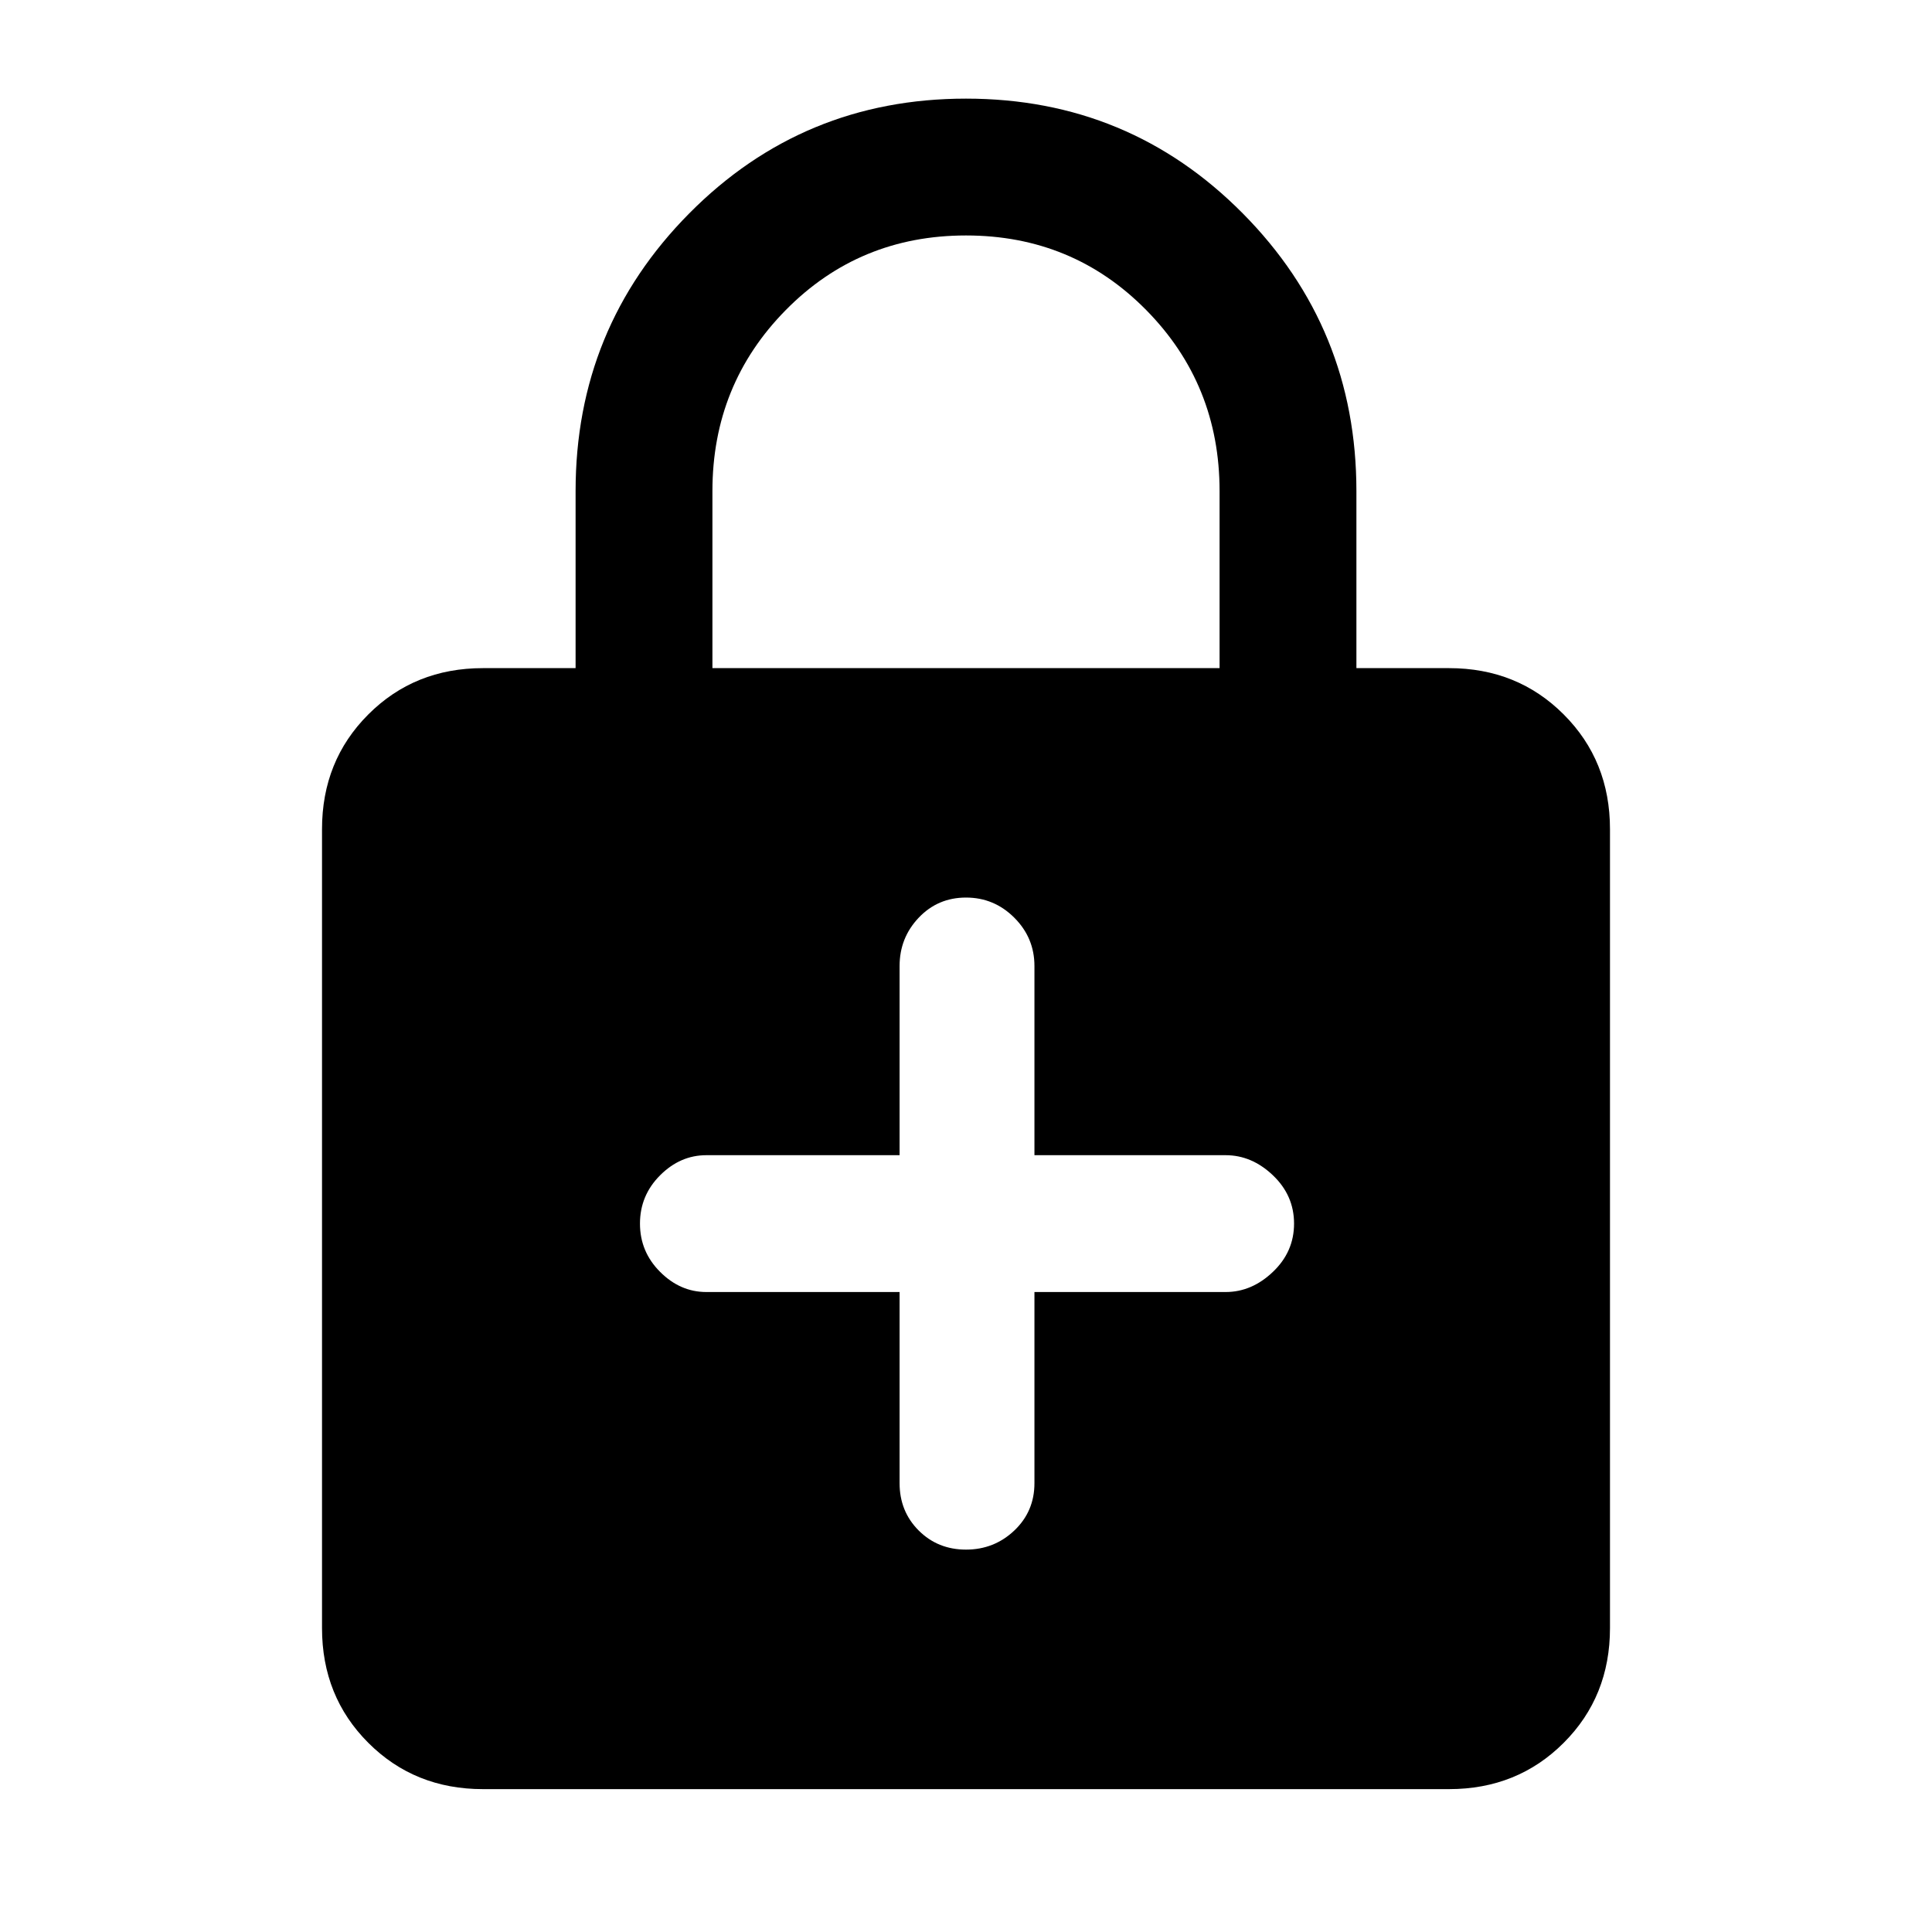 <svg xmlns="http://www.w3.org/2000/svg" height="40" width="40"><path d="M10 37.042Q8.583 37.042 7.625 36.083Q6.667 35.125 6.667 33.708V17.167Q6.667 15.75 7.625 14.792Q8.583 13.833 10 13.833H11.917V10.167Q11.917 6.792 14.271 4.417Q16.625 2.042 20 2.042Q23.375 2.042 25.729 4.417Q28.083 6.792 28.083 10.167V13.833H30Q31.417 13.833 32.375 14.792Q33.333 15.75 33.333 17.167V33.708Q33.333 35.125 32.375 36.083Q31.417 37.042 30 37.042ZM14.75 13.833H25.25V10.167Q25.25 7.958 23.729 6.417Q22.208 4.875 20 4.875Q17.792 4.875 16.271 6.417Q14.75 7.958 14.75 10.167ZM20 32.083Q20.583 32.083 21 31.688Q21.417 31.292 21.417 30.708V26.75H25.375Q25.917 26.75 26.354 26.333Q26.792 25.917 26.792 25.333Q26.792 24.75 26.354 24.333Q25.917 23.917 25.375 23.917H21.417V20Q21.417 19.417 21 19Q20.583 18.583 20 18.583Q19.417 18.583 19.021 19Q18.625 19.417 18.625 20V23.917H14.625Q14.083 23.917 13.667 24.333Q13.25 24.75 13.25 25.333Q13.25 25.917 13.667 26.333Q14.083 26.75 14.625 26.75H18.625V30.708Q18.625 31.292 19.021 31.688Q19.417 32.083 20 32.083Z"/></svg>